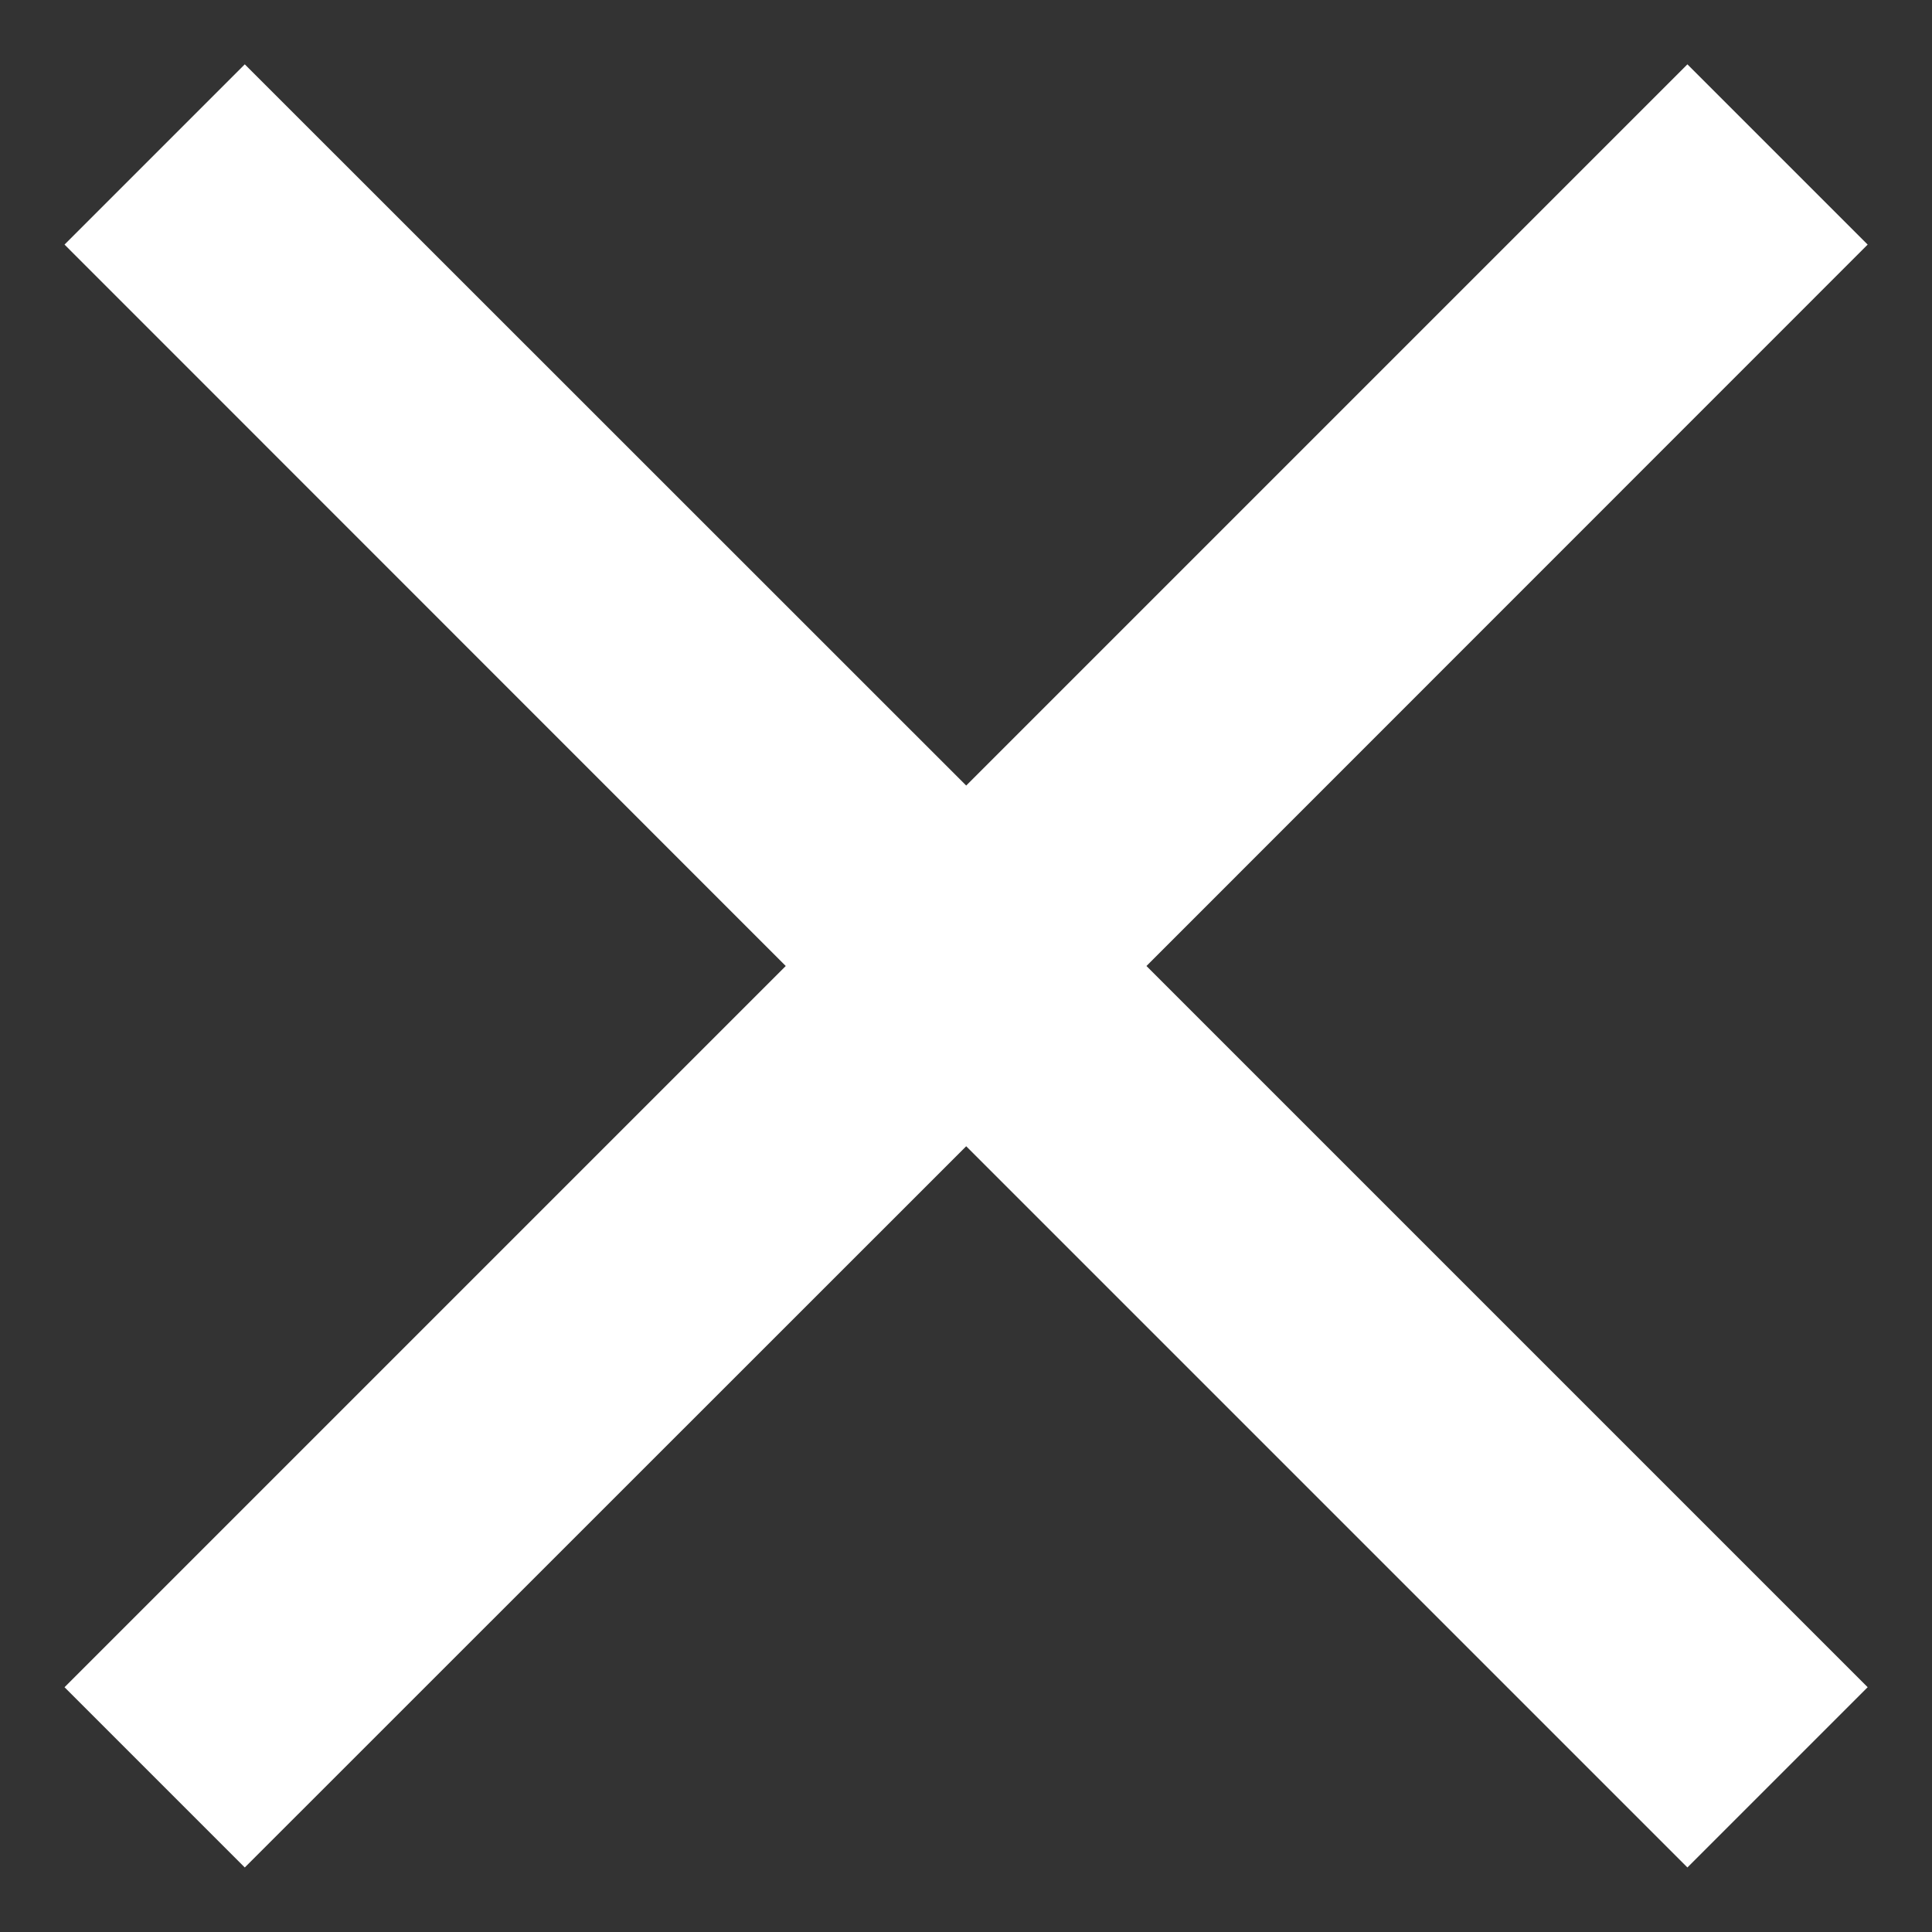 <svg width="10" height="10" viewBox="0 0 10 10" fill="none" xmlns="http://www.w3.org/2000/svg">
<rect x="0" y="0" width="10" height="10" fill="#333333" stroke="none"/>
<path d="M1.267 9.666L0.334 8.733L4.067 5L0.334 1.266L1.267 0.333L5.001 4.066L8.734 0.333L9.667 1.266L5.934 5L9.667 8.733L8.734 9.666L5.001 5.933L1.267 9.666Z" fill="white"/>
</svg>
